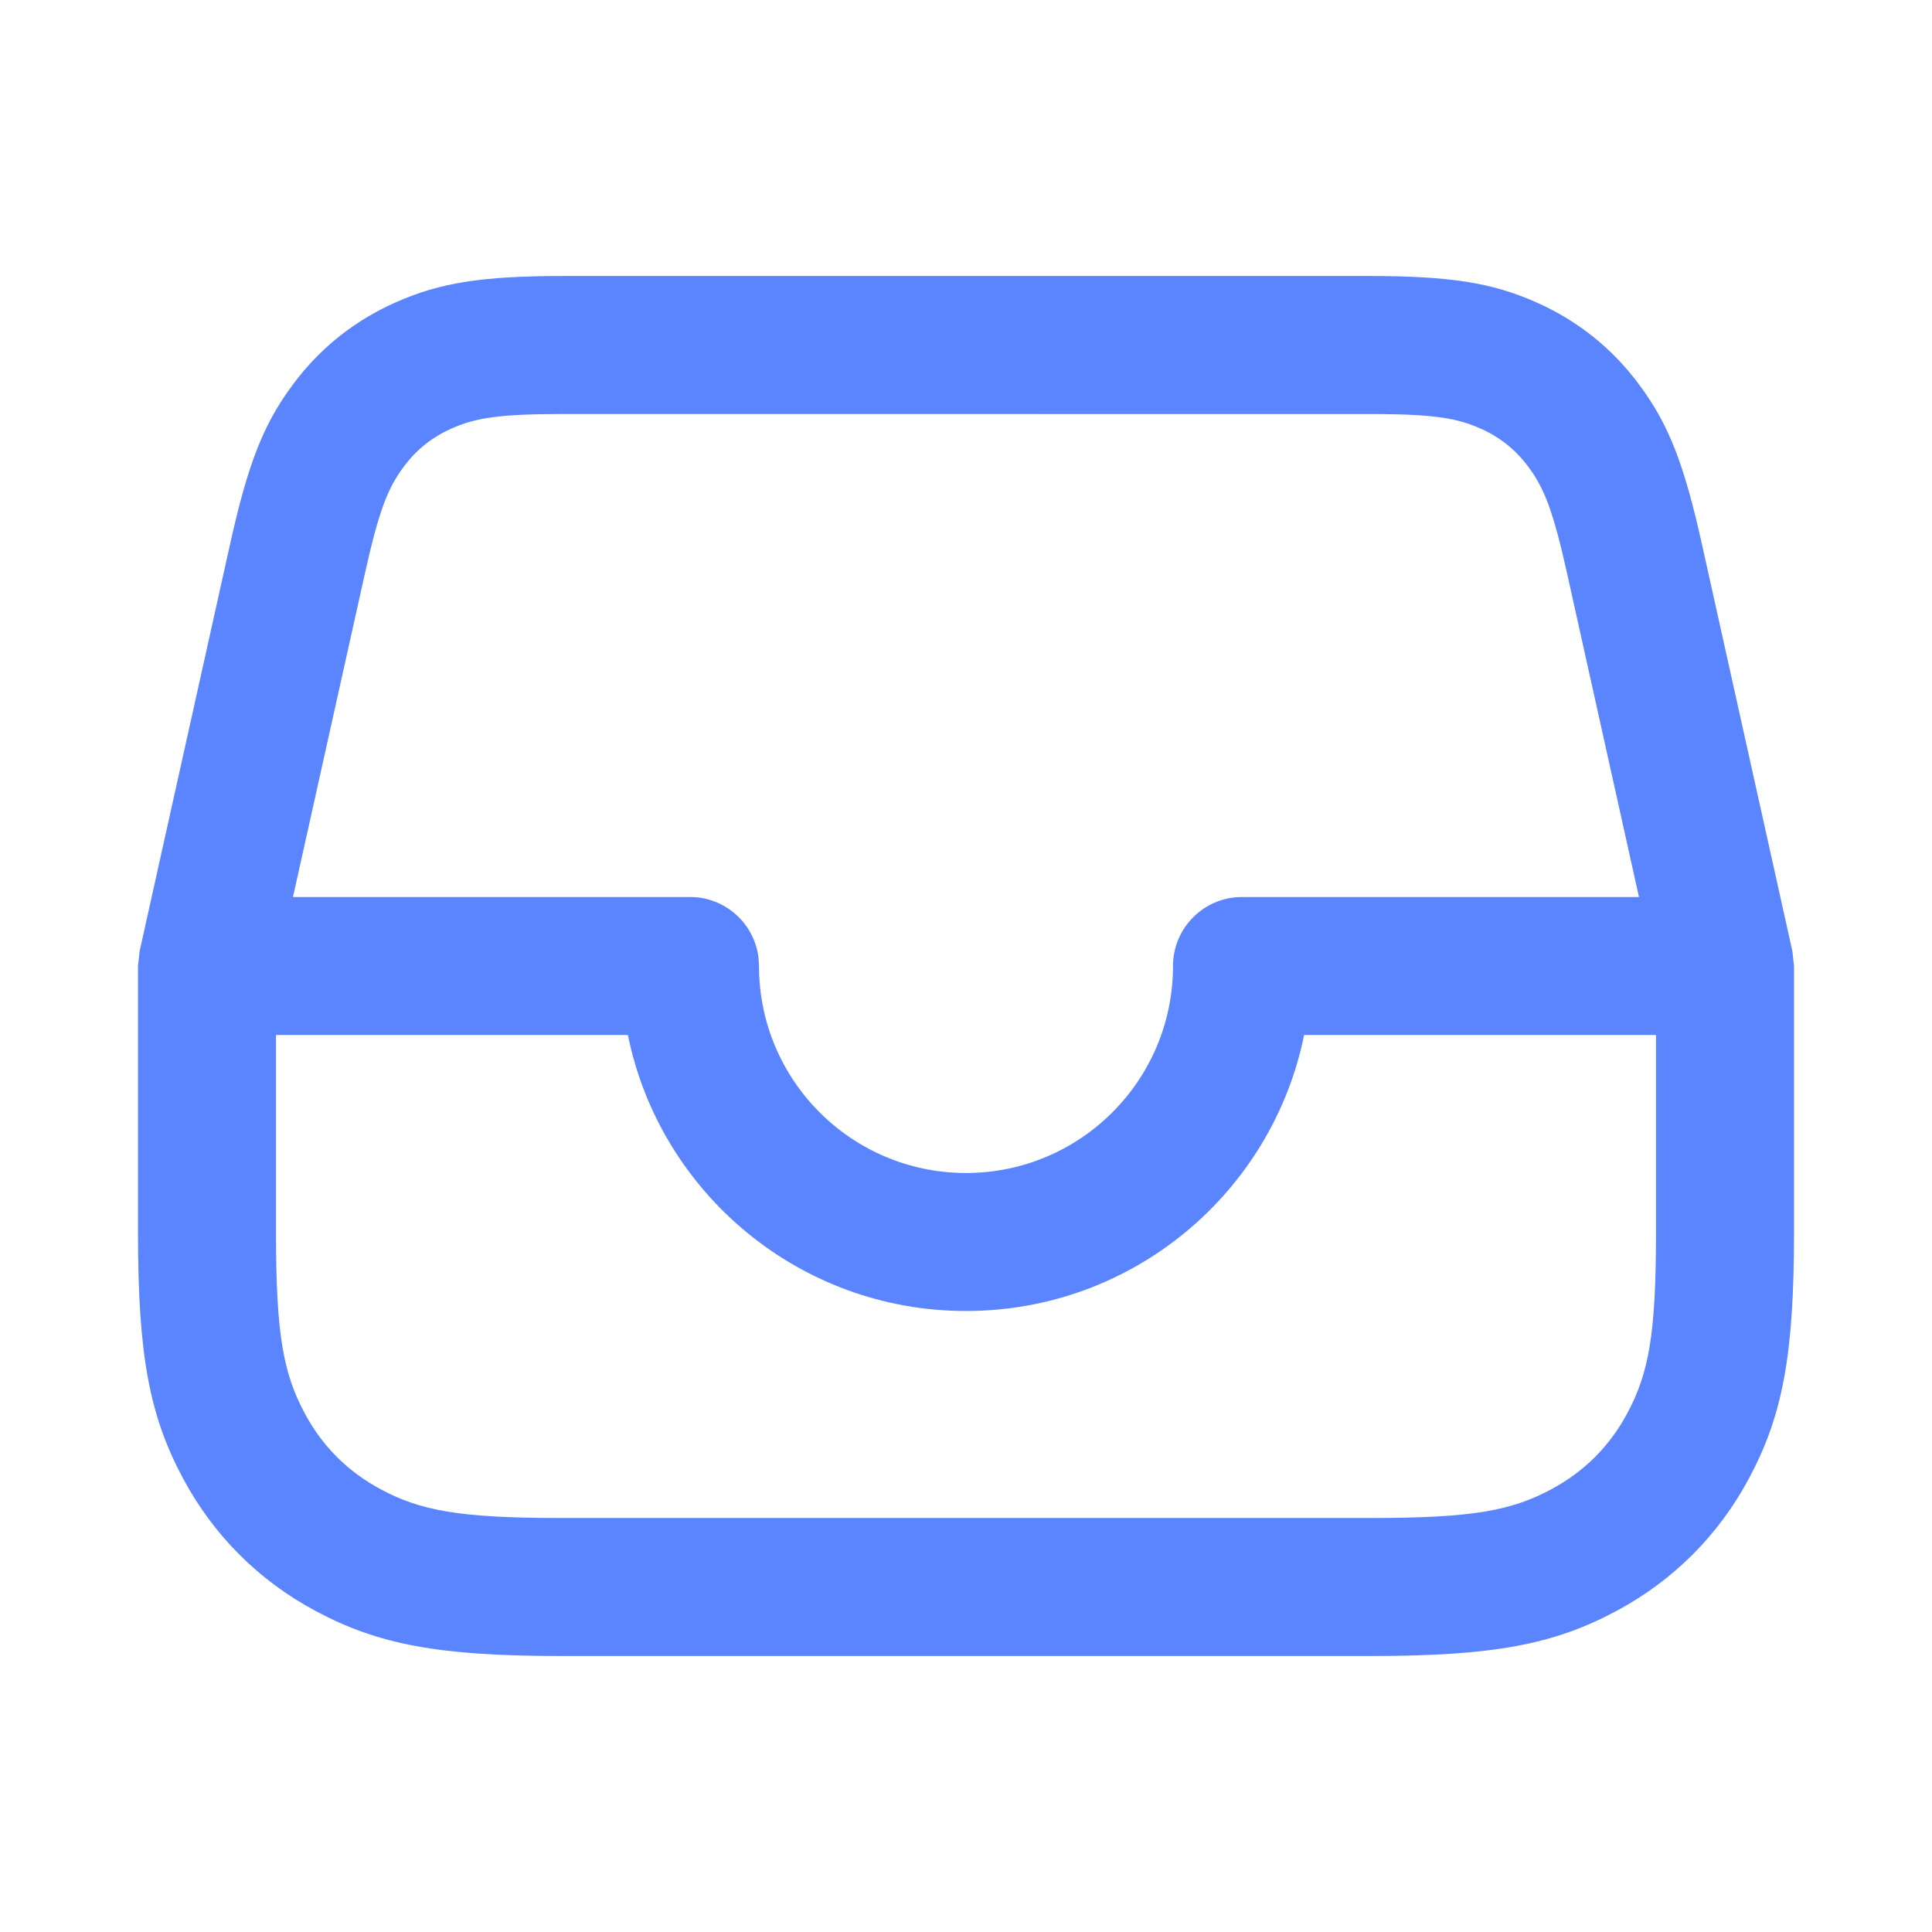 <svg width="28" height="28" viewBox="0 0 28 28" fill="none" xmlns="http://www.w3.org/2000/svg">
<path d="M19.814 4C21.019 4 21.619 4.096 22.264 4.381C22.867 4.648 23.373 5.053 23.764 5.585C24.183 6.152 24.406 6.717 24.667 7.893L25.976 13.783L26 14V17.872C26 19.649 25.832 20.52 25.348 21.425C24.906 22.251 24.251 22.906 23.425 23.348C22.52 23.832 21.649 24 19.872 24H8.128C6.351 24 5.48 23.832 4.575 23.348C3.749 22.906 3.094 22.251 2.652 21.425C2.168 20.52 2 19.649 2 17.872V14L2.024 13.783L3.333 7.893C3.594 6.717 3.817 6.152 4.236 5.585C4.627 5.053 5.133 4.648 5.737 4.381C6.382 4.096 6.981 4 8.185 4H19.814ZM4 17.872C4 19.347 4.108 19.906 4.416 20.482C4.671 20.96 5.04 21.328 5.518 21.584C6.094 21.892 6.653 22 8.128 22H19.872C21.347 22 21.906 21.892 22.482 21.584C22.96 21.328 23.328 20.96 23.584 20.482C23.892 19.906 24 19.347 24 17.872V15H18.9C18.437 17.282 16.419 19 14 19C11.581 19 9.563 17.282 9.1 15H4V17.872ZM20.023 6.001L8.185 6C7.236 6 6.898 6.054 6.545 6.21C6.26 6.336 6.031 6.52 5.846 6.771C5.617 7.082 5.491 7.4 5.285 8.327L4.246 13H10C10.513 13 10.935 13.386 10.993 13.883L11 14C11 15.657 12.343 17 14 17C15.657 17 17 15.657 17 14C17 13.448 17.448 13 18 13H23.753L22.715 8.327C22.509 7.4 22.383 7.082 22.154 6.771C21.969 6.52 21.74 6.336 21.455 6.21C21.129 6.066 20.816 6.009 20.023 6.001Z" fill="#3366FF" fill-opacity="0.8"/>
</svg>
